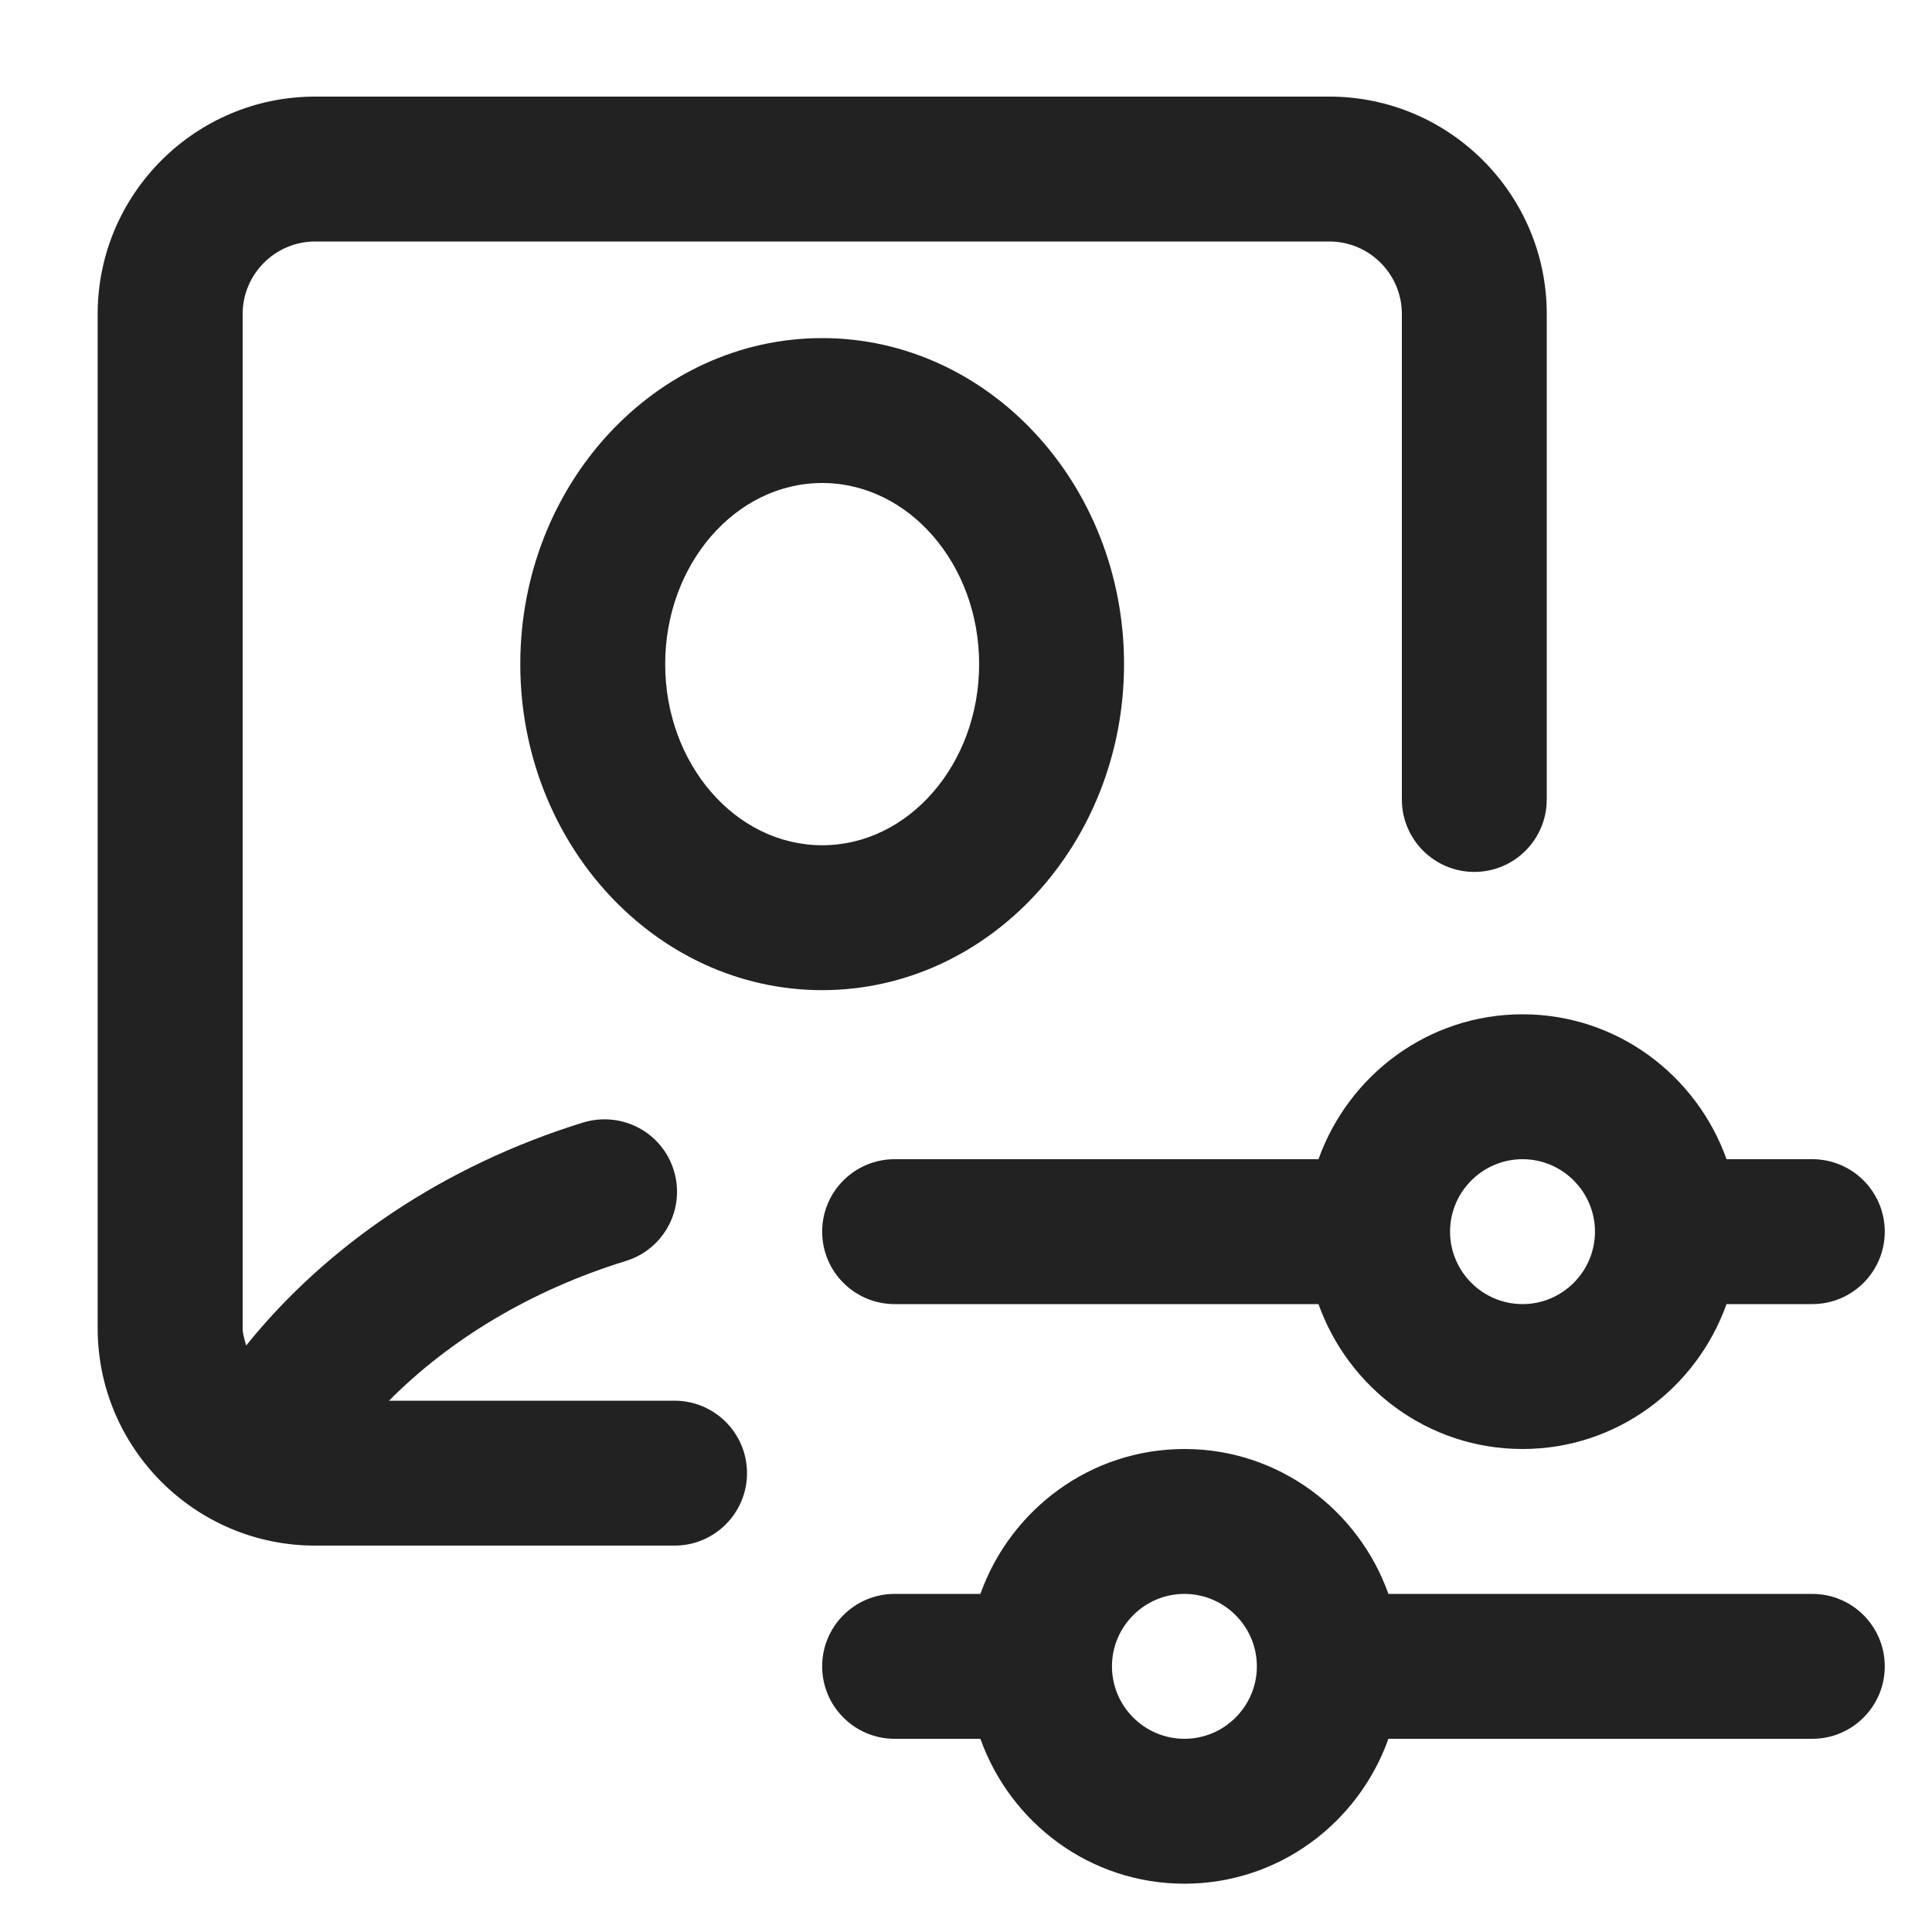 <?xml version="1.0" encoding="UTF-8"?>
<svg id="f" data-name="ICONS" xmlns="http://www.w3.org/2000/svg" width="20" height="20" viewBox="0 0 20 20">
  <g>
    <path d="M9.261,13.5h4.388c.311.871,1.135,1.5,2.112,1.5s1.801-.629,2.112-1.5h.888c.414,0,.75-.336.75-.75s-.336-.75-.75-.75h-.888c-.311-.871-1.136-1.5-2.112-1.5s-1.801.629-2.112,1.5h-4.388c-.414,0-.75.336-.75.75s.336.75.75.75ZM15.761,12c.413,0,.75.337.75.75s-.337.75-.75.75-.75-.337-.75-.75.337-.75.75-.75Z" fill="#222"/>
    <path d="M18.761,16.5h-4.388c-.311-.871-1.136-1.5-2.112-1.5s-1.801.629-2.112,1.5h-.888c-.414,0-.75.336-.75.75s.336.75.75.75h.888c.311.871,1.135,1.5,2.112,1.5s1.801-.629,2.112-1.5h4.388c.414,0,.75-.336.75-.75s-.336-.75-.75-.75ZM12.261,18c-.413,0-.75-.337-.75-.75s.337-.75.75-.75.75.337.75.75-.337.75-.75.75Z" fill="#222"/>
  </g>
  <g>
    <path d="M13.761,1H3.261c-1.24,0-2.25,1.01-2.25,2.25v10.5c0,1.24,1.01,2.25,2.25,2.25h3.722c.414,0,.75-.336.75-.75s-.336-.75-.75-.75h-2.956c.635-.64,1.478-1.146,2.453-1.447.396-.122.617-.542.495-.938-.122-.395-.539-.615-.938-.495-1.435.444-2.648,1.264-3.489,2.309-.015-.059-.036-.115-.036-.178V3.25c0-.413.337-.75.75-.75h10.5c.413,0,.75.337.75.75v5.026c0,.414.336.75.75.75s.75-.336.75-.75V3.25c0-1.24-1.01-2.25-2.25-2.25Z" fill="#222"/>
    <path d="M8.511,3.5c-1.723,0-3.125,1.514-3.125,3.375s1.402,3.375,3.125,3.375,3.125-1.514,3.125-3.375-1.402-3.375-3.125-3.375ZM8.511,8.75c-.896,0-1.625-.841-1.625-1.875s.729-1.875,1.625-1.875,1.625.841,1.625,1.875-.729,1.875-1.625,1.875Z" fill="#222"/>
  </g>
</svg>
